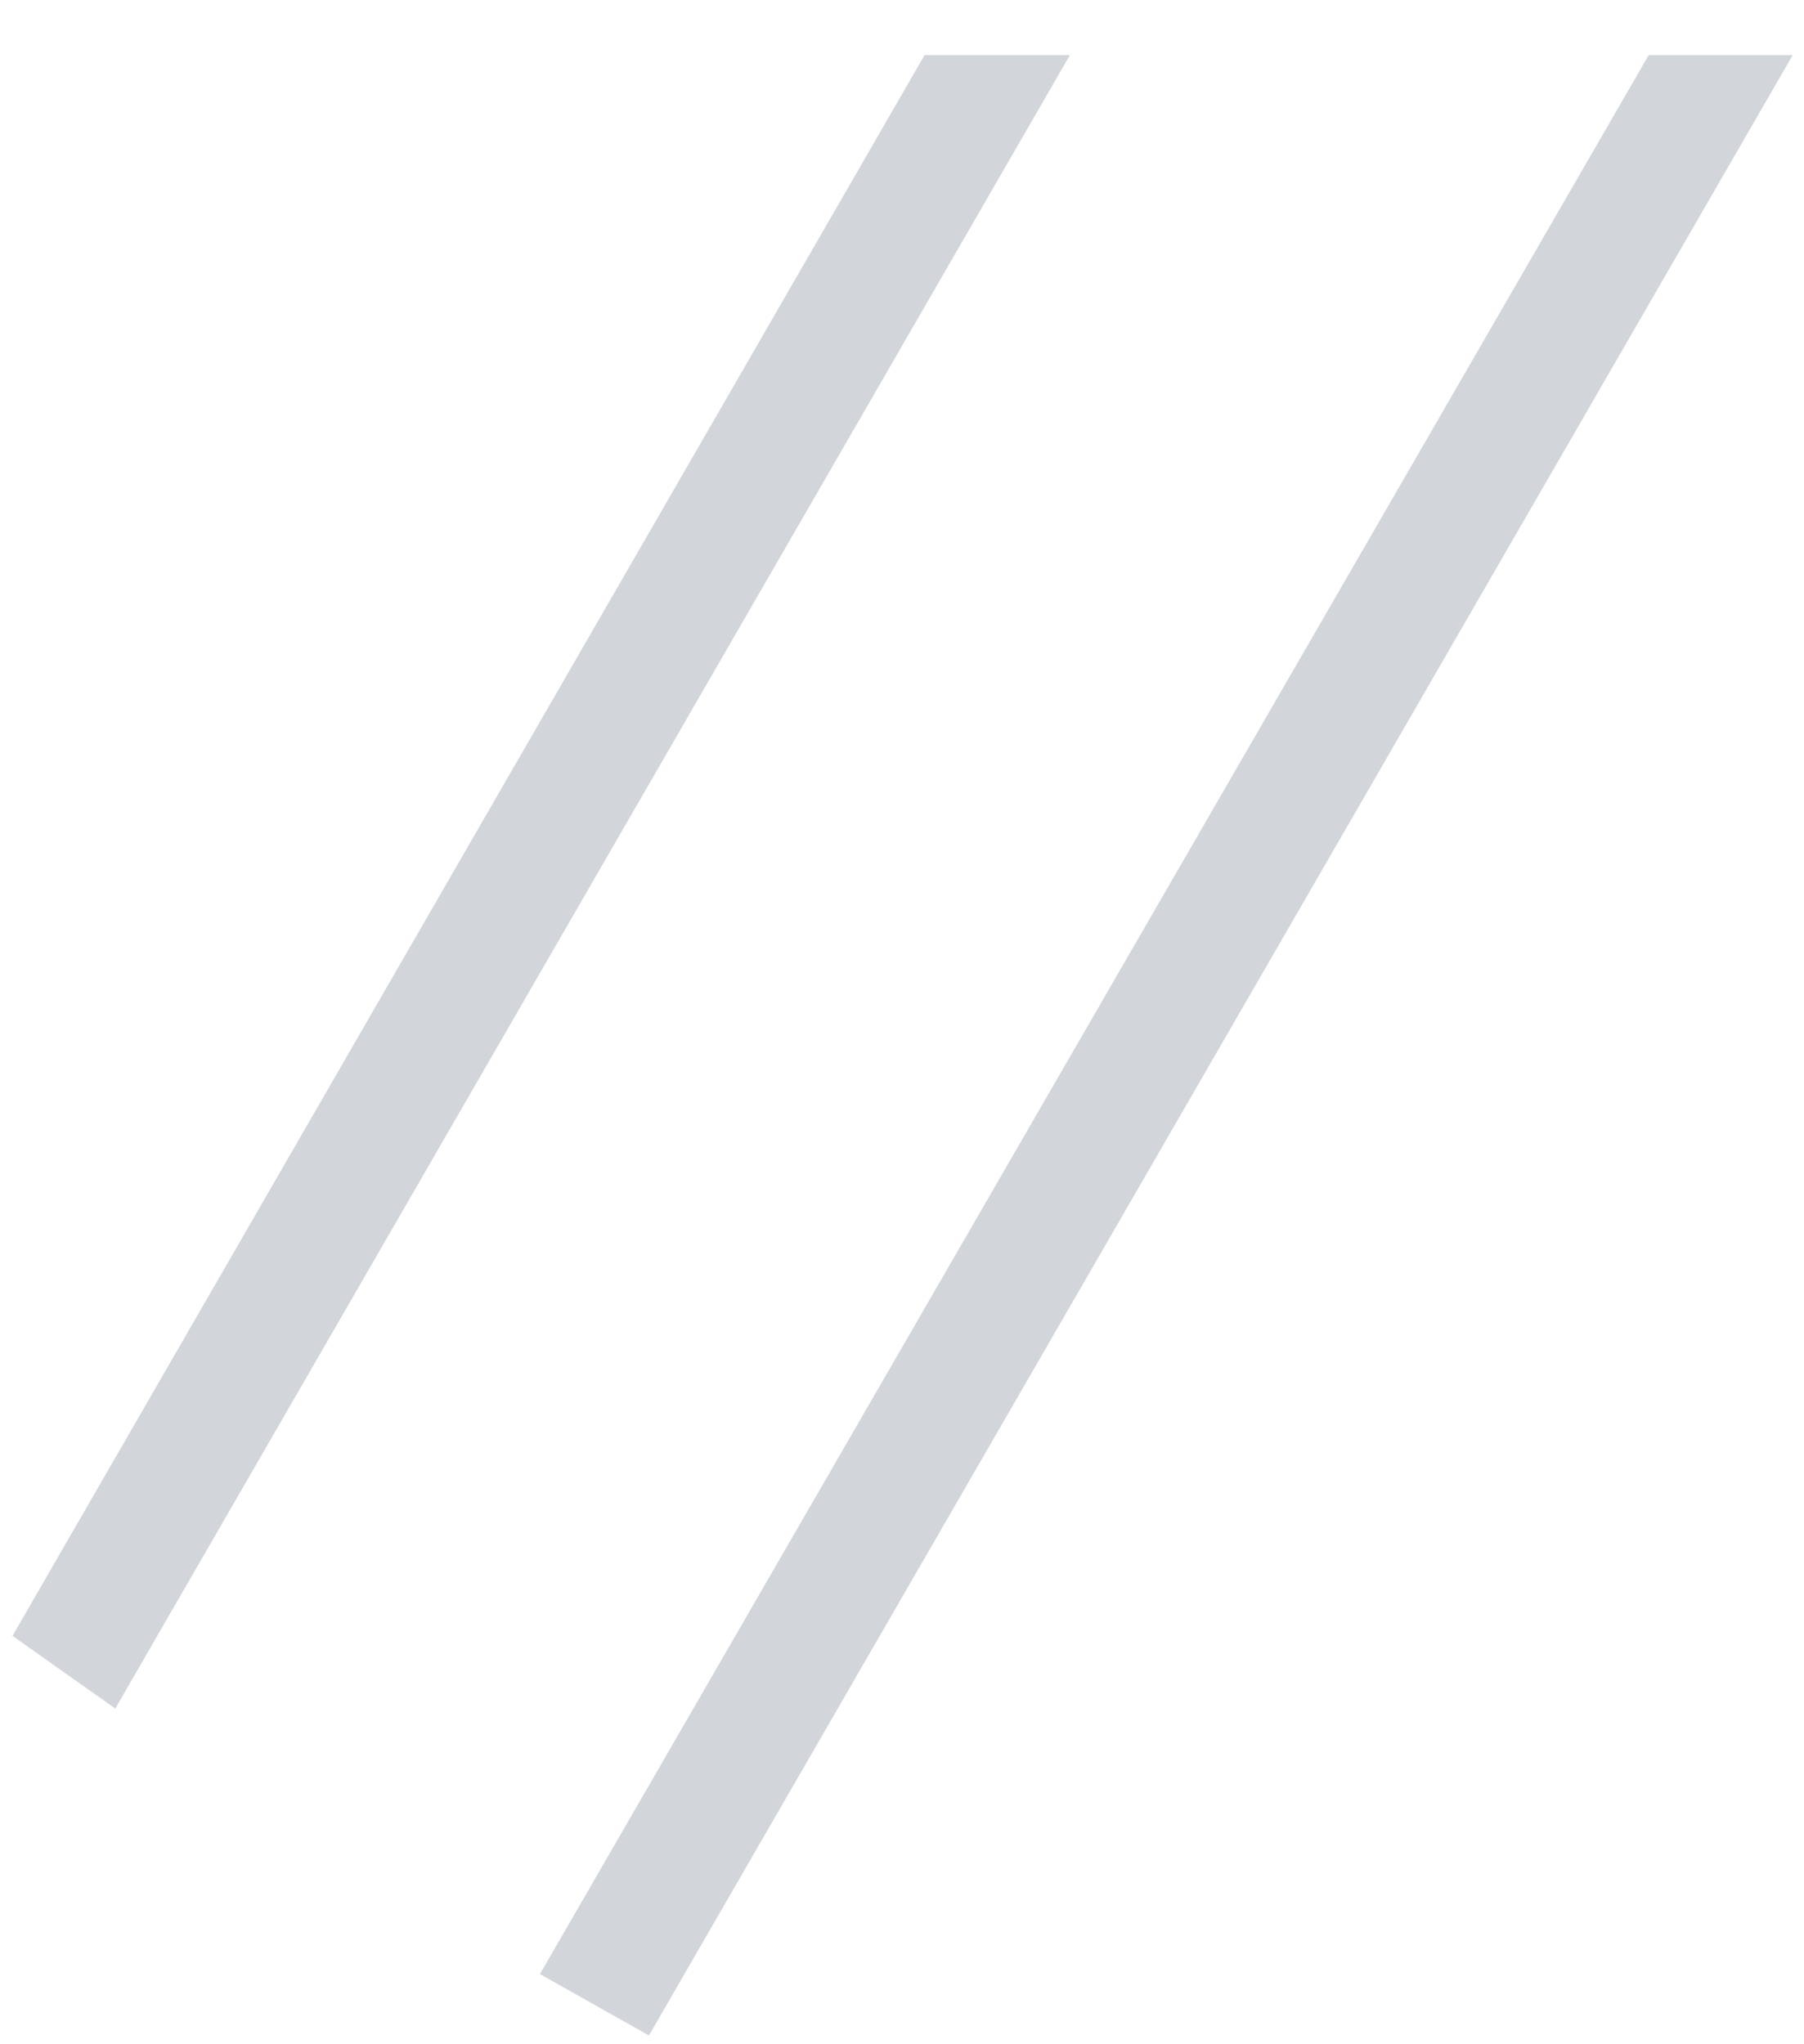 ﻿<?xml version="1.0" encoding="utf-8"?>
<svg version="1.1" xmlns:xlink="http://www.w3.org/1999/xlink" width="30px" height="34px" xmlns="http://www.w3.org/2000/svg">
  <g transform="matrix(1 0 0 1 -488 -431 )">
    <path d="M 17.792 0.917  L 15.375 0.917  L 0.208 27.208  L 1.917 28.417  L 17.792 0.917  Z M 27.417 0.917  L 8.979 32.833  L 10.792 33.854  L 29.812 0.917  L 27.417 0.917  Z " fill-rule="nonzero" fill="#d2d5da" stroke="none" transform="matrix(1 0 0 1 488 431 )" />
  </g>
</svg>